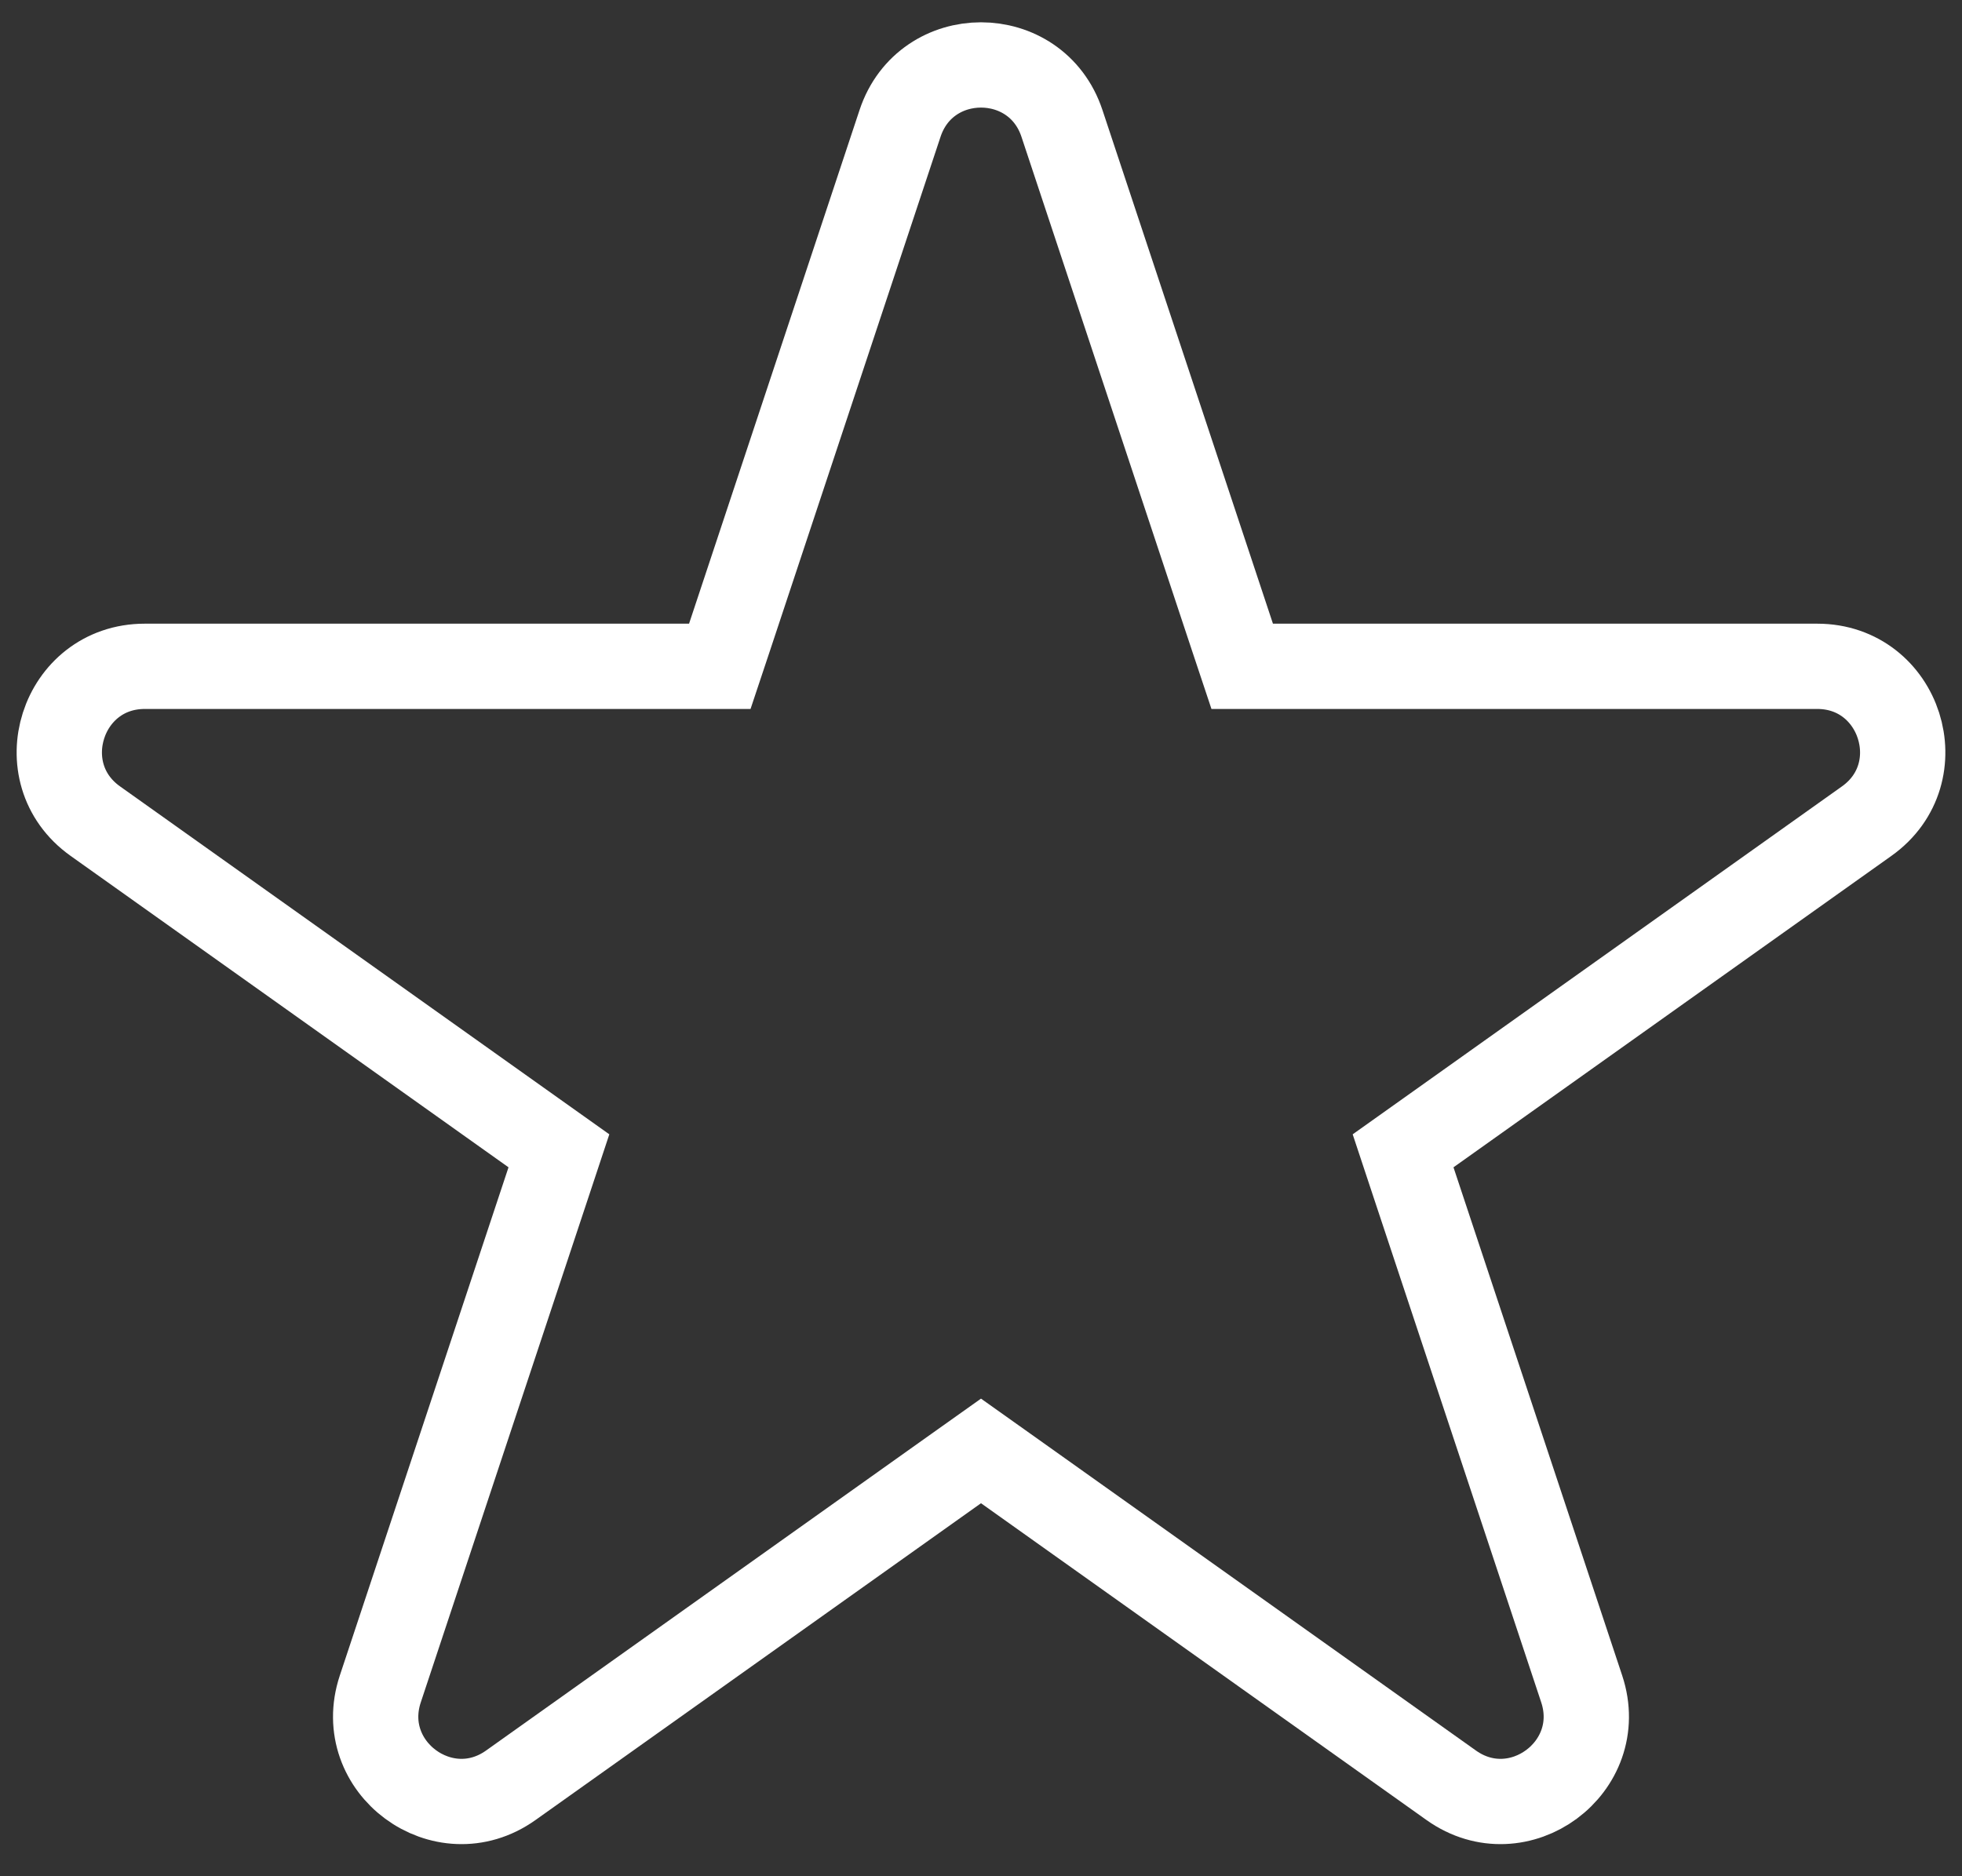 <svg width="23" height="22" viewBox="0 0 23 22" fill="none" xmlns="http://www.w3.org/2000/svg">
<rect x="0" y="0" width="23" height="22" fill="#333333" stroke="none"/>
<path d="M14.448 7.471L14.562 7.813H14.923H21.303C22.277 7.813 22.676 9.064 21.883 9.628L16.749 13.28L16.448 13.494L16.564 13.844L18.542 19.804C18.846 20.722 17.801 21.494 17.013 20.934L11.79 17.219L11.5 17.013L11.21 17.219L5.987 20.934C5.199 21.494 4.153 20.722 4.458 19.804L6.436 13.844L6.552 13.494L6.251 13.28L1.117 9.628C0.324 9.064 0.723 7.813 1.697 7.813H8.077H8.438L8.552 7.471L10.551 1.447C10.854 0.533 12.146 0.533 12.449 1.447L14.448 7.471Z" stroke="white"/>
</svg>